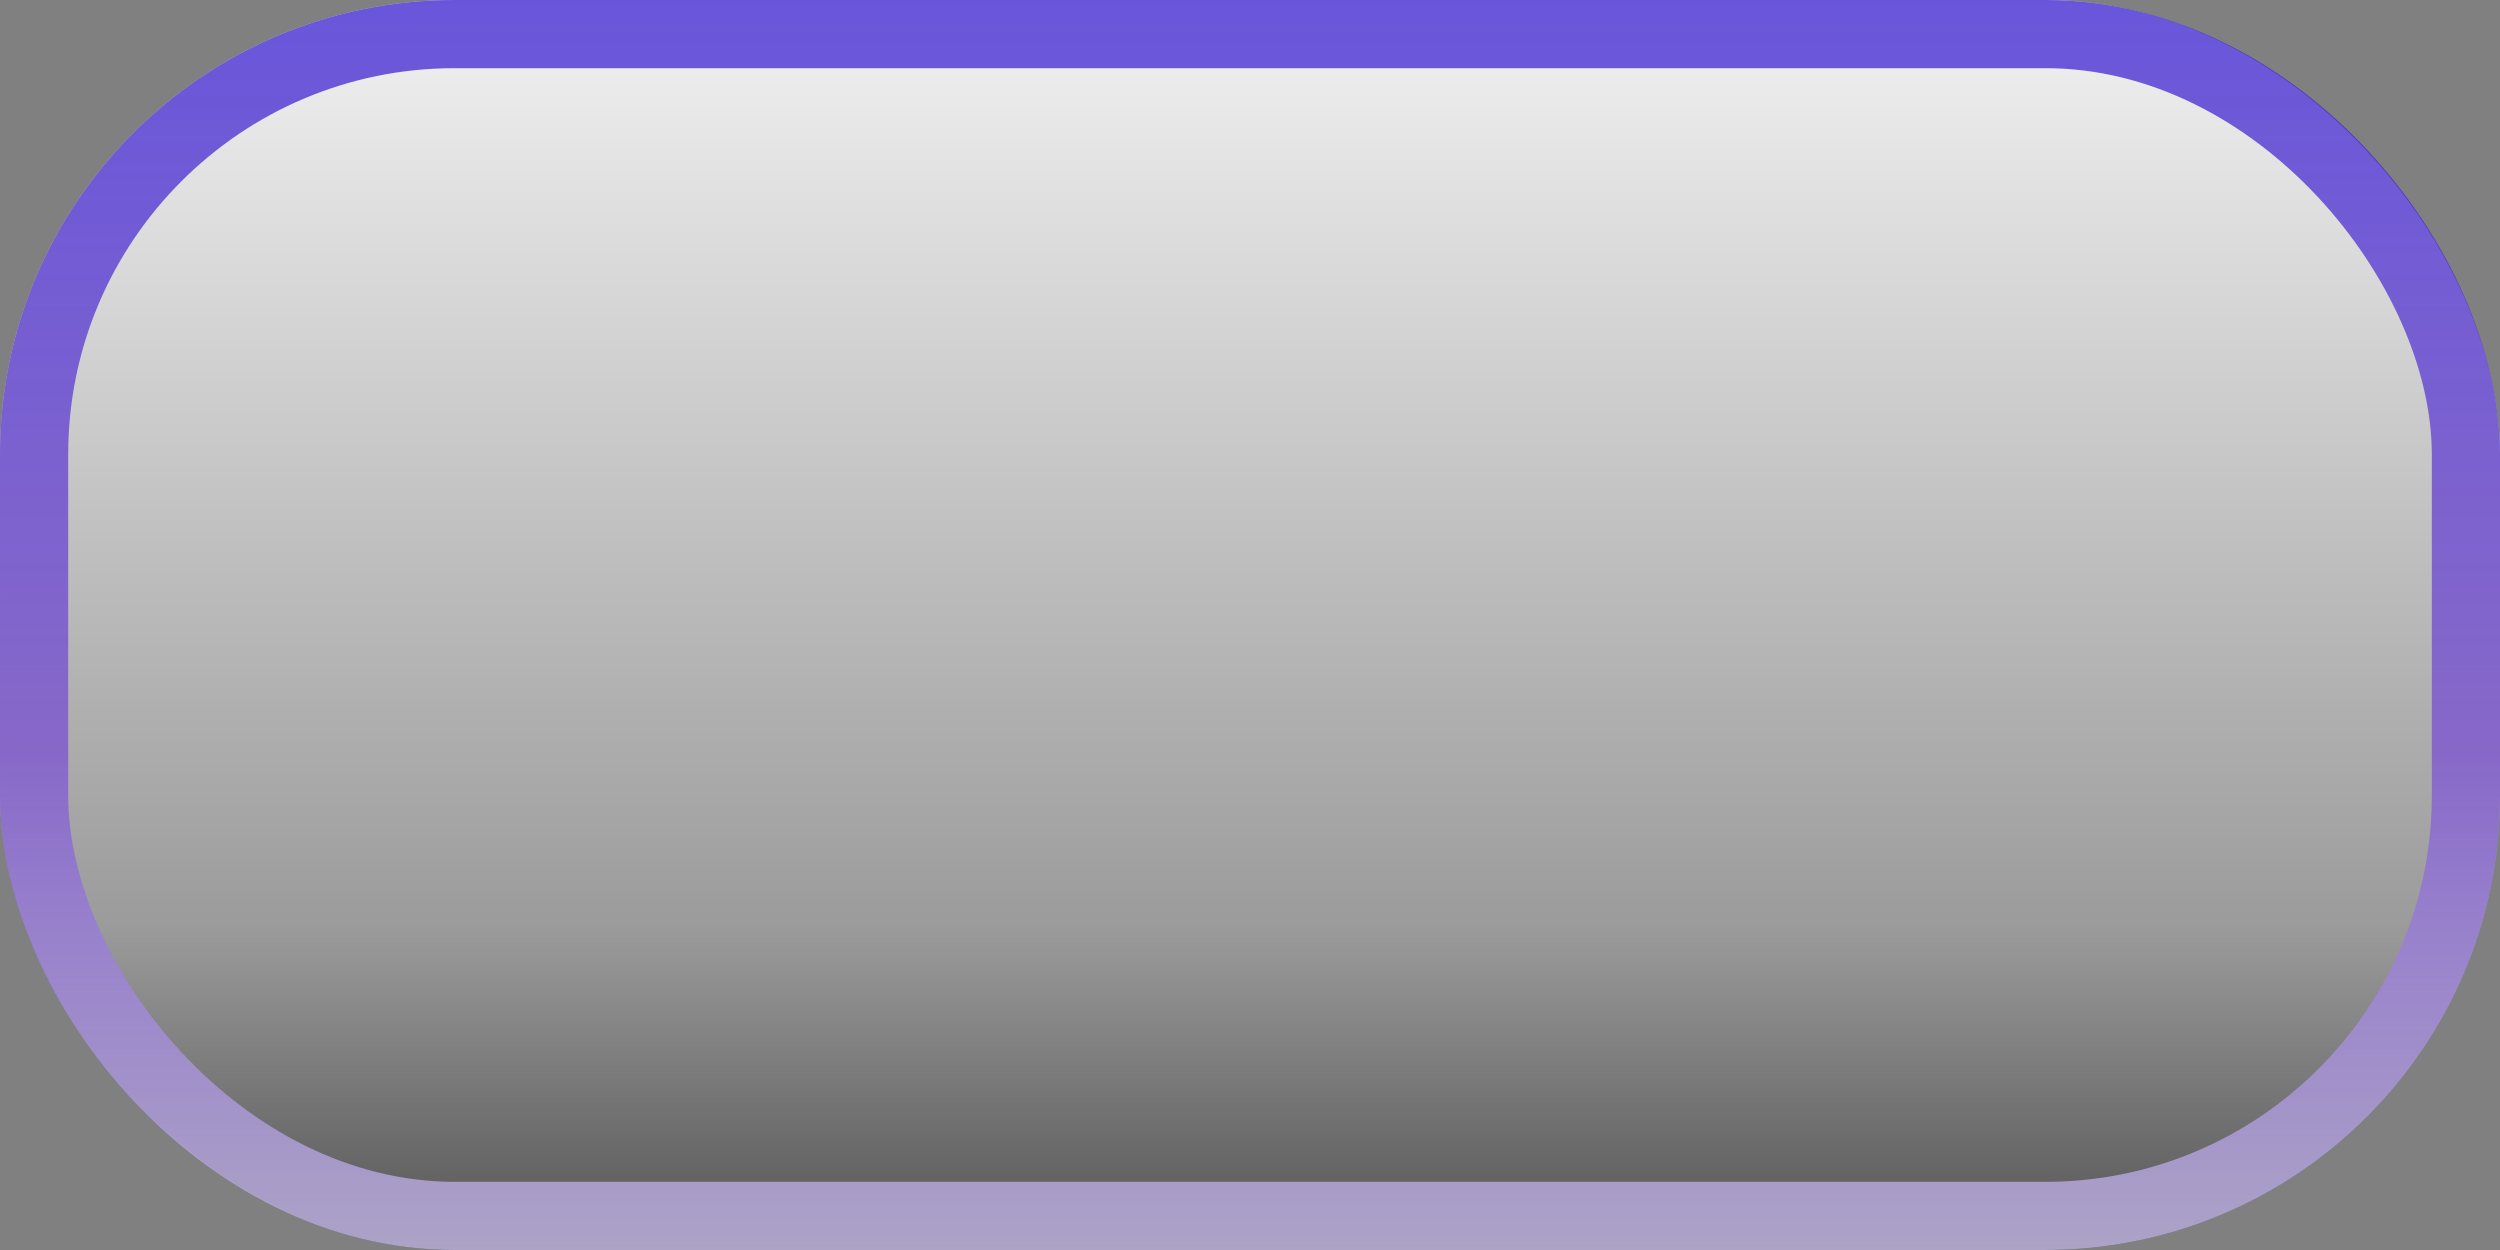<svg width="110" height="55" viewBox="0 0 110 55" fill="none" xmlns="http://www.w3.org/2000/svg">
<rect x="0" y="0" width="110" height="55" fill="#808080" stroke="none"/>
<rect width="110" height="55" rx="20" fill="url(#paint0_linear_126_240)" fill-opacity="0.9"/>
<rect x="1.5" y="1.5" width="107" height="52" rx="18.5" stroke="url(#paint1_linear_126_240)" stroke-opacity="0.7" stroke-width="3"/>
<defs>
<linearGradient id="paint0_linear_126_240" x1="55" y1="0" x2="55" y2="55" gradientUnits="userSpaceOnUse">
<stop stop-color="white"/>
<stop offset="0.74" stop-color="#9E9E9E"/>
<stop offset="1" stop-color="#4F4F4F"/>
</linearGradient>
<linearGradient id="paint1_linear_126_240" x1="55" y1="0" x2="55" y2="55" gradientUnits="userSpaceOnUse">
<stop stop-color="#2E13D0"/>
<stop offset="0.604" stop-color="#784CD6"/>
<stop offset="1" stop-color="#D2C5F8"/>
</linearGradient>
</defs>
</svg>
